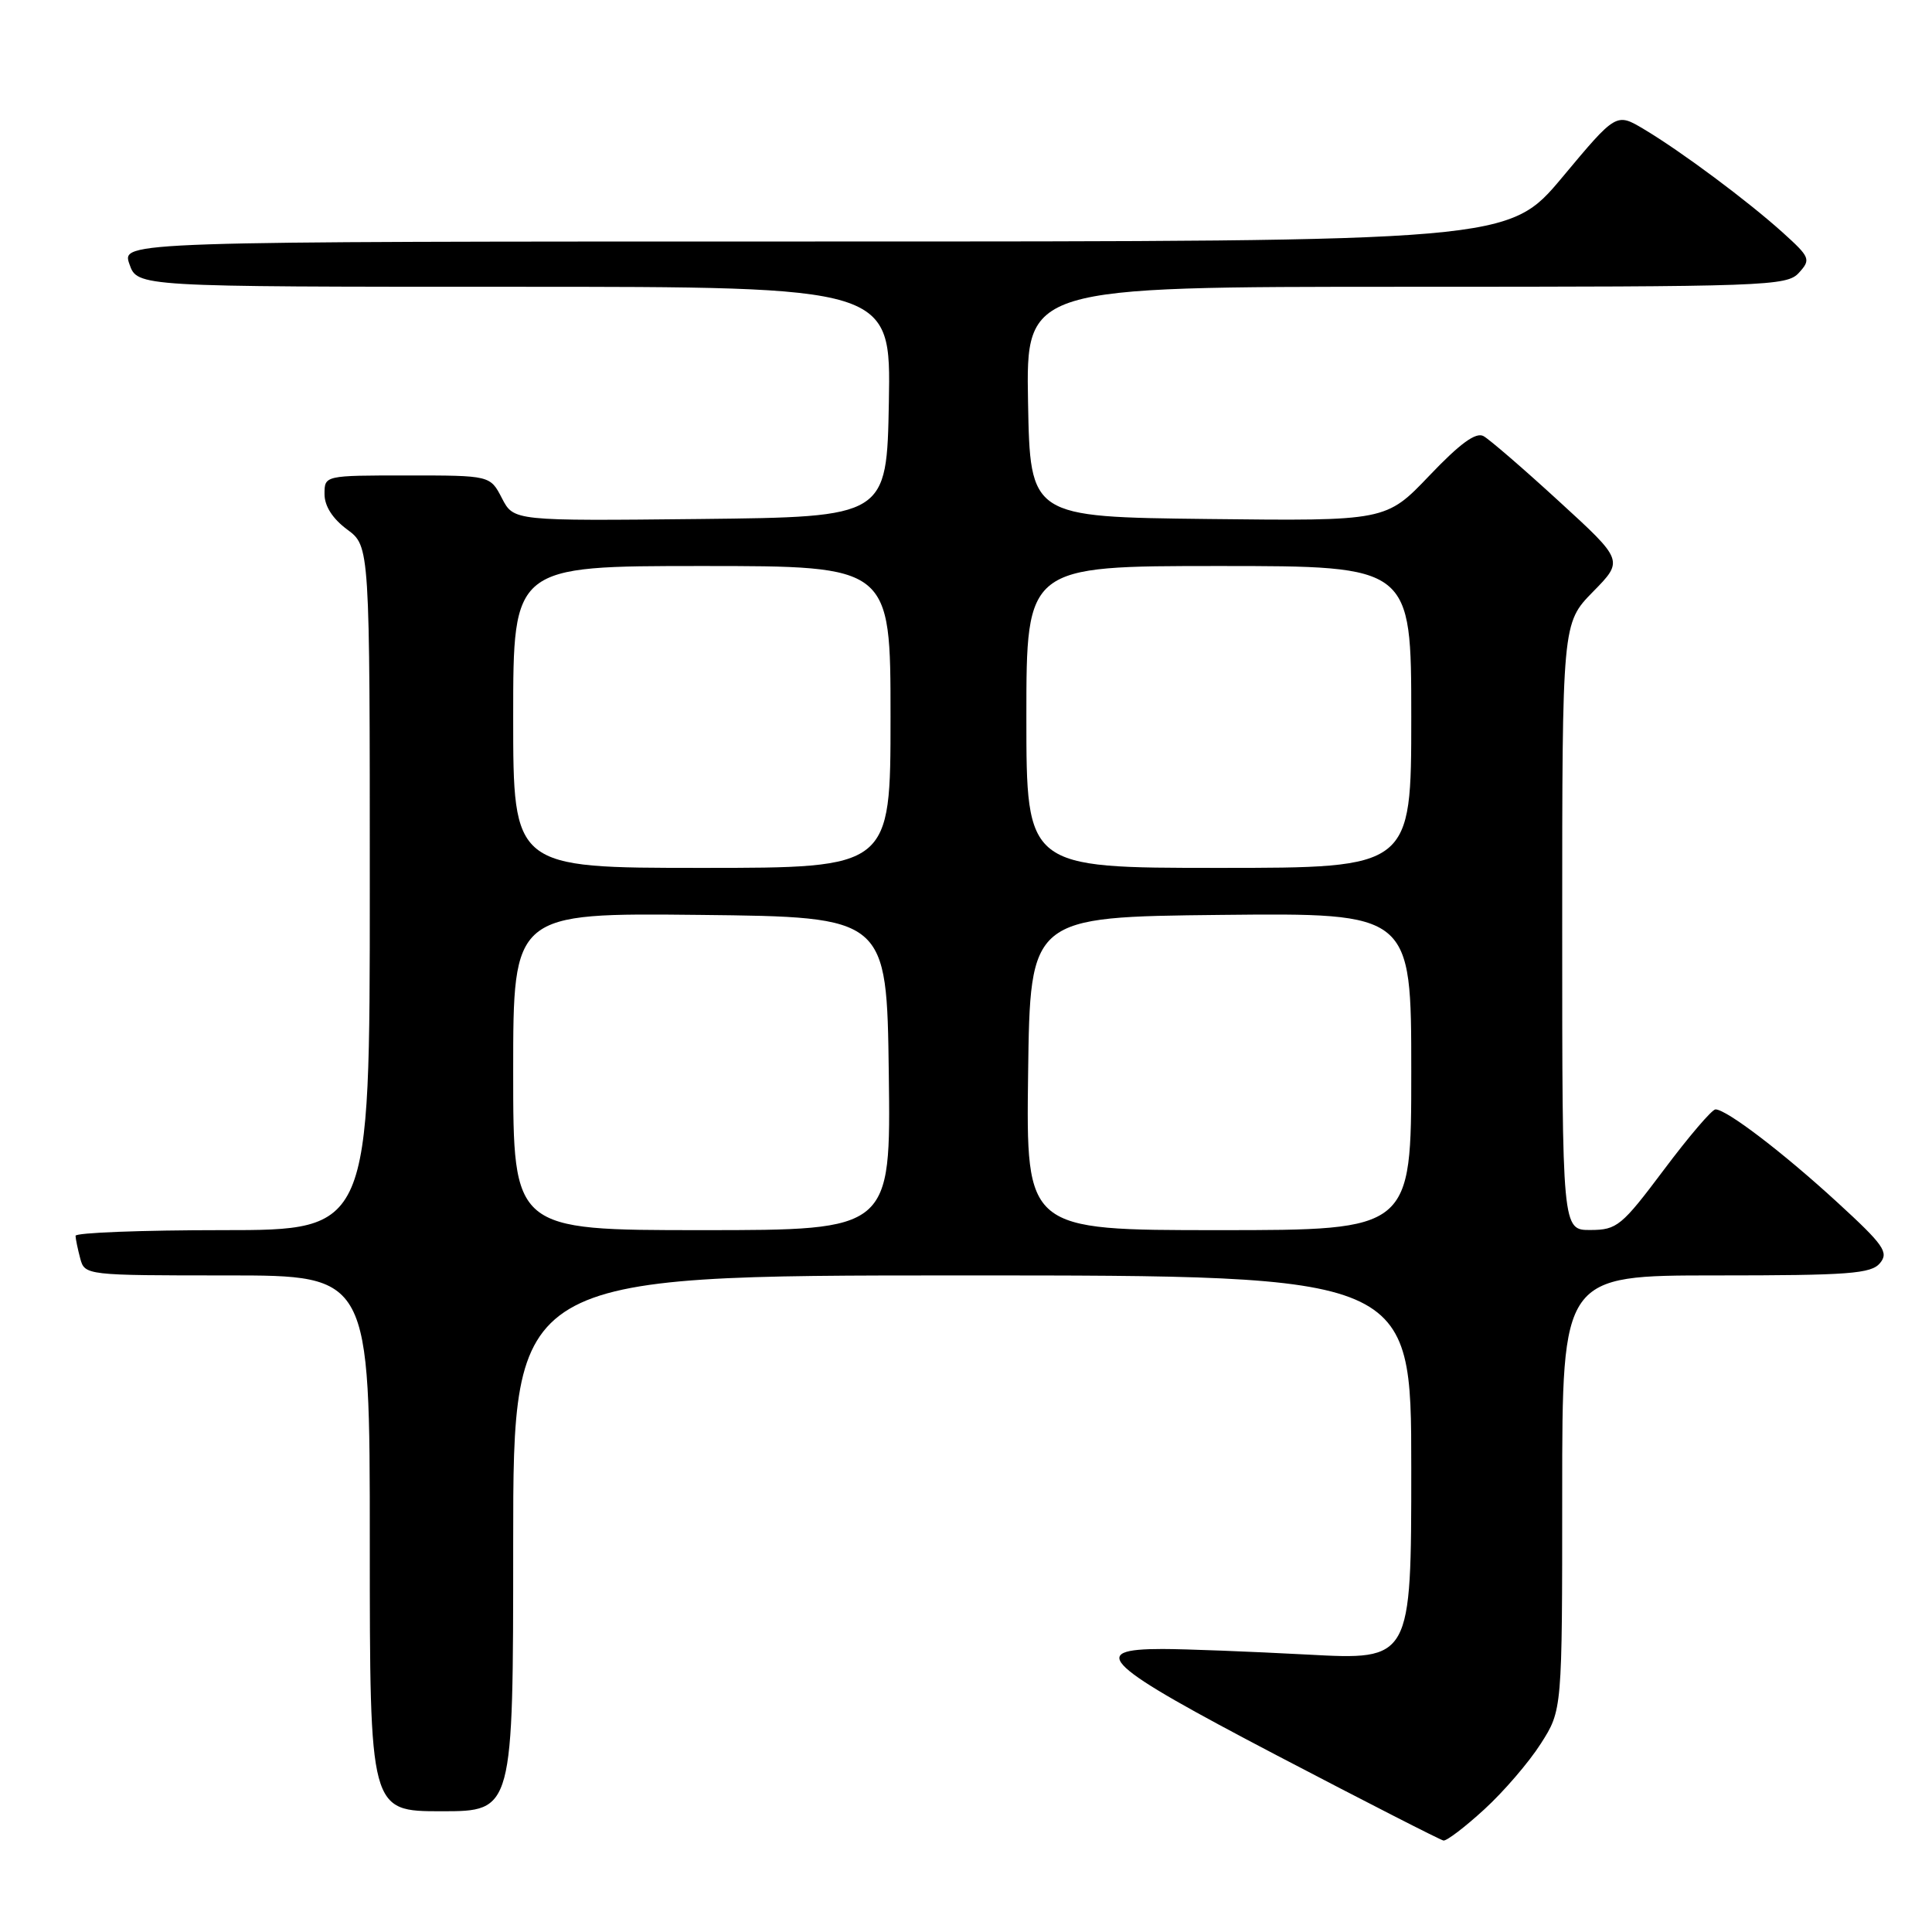 <?xml version="1.0" encoding="UTF-8" standalone="no"?>
<!DOCTYPE svg PUBLIC "-//W3C//DTD SVG 1.1//EN" "http://www.w3.org/Graphics/SVG/1.1/DTD/svg11.dtd" >
<svg xmlns="http://www.w3.org/2000/svg" xmlns:xlink="http://www.w3.org/1999/xlink" version="1.1" viewBox="0 0 256 256">
 <g >
 <path fill="currentColor"
d=" M 196.68 239.75 C 199.24 237.41 202.60 233.50 204.16 231.05 C 207.00 226.61 207.00 226.61 207.00 197.80 C 207.00 169.00 207.00 169.00 227.38 169.00 C 244.99 169.00 247.94 168.78 249.11 167.37 C 250.30 165.94 249.61 164.96 243.48 159.34 C 236.28 152.73 228.77 147.00 227.31 147.00 C 226.85 147.00 223.78 150.59 220.49 154.98 C 214.88 162.46 214.26 162.97 210.75 162.98 C 207.00 163.00 207.00 163.00 207.00 122.79 C 207.00 82.58 207.00 82.58 211.07 78.42 C 215.15 74.27 215.15 74.27 206.58 66.43 C 201.87 62.11 197.37 58.23 196.58 57.79 C 195.57 57.22 193.47 58.75 189.41 63.01 C 183.66 69.04 183.66 69.04 160.08 68.77 C 136.50 68.50 136.50 68.50 136.22 53.25 C 135.95 38.00 135.95 38.00 186.32 38.00 C 234.15 38.00 236.77 37.91 238.37 36.14 C 239.97 34.38 239.86 34.10 236.23 30.82 C 231.58 26.63 222.82 20.10 217.83 17.12 C 214.16 14.93 214.16 14.93 207.03 23.47 C 199.90 32.00 199.90 32.00 108.00 32.00 C 16.10 32.00 16.10 32.00 17.15 35.00 C 18.20 38.00 18.20 38.00 68.12 38.00 C 118.05 38.00 118.05 38.00 117.78 53.25 C 117.50 68.50 117.50 68.50 92.78 68.77 C 68.07 69.03 68.07 69.03 66.51 66.02 C 64.95 63.00 64.95 63.00 53.97 63.00 C 43.00 63.00 43.00 63.00 43.00 65.47 C 43.00 67.06 44.07 68.73 46.00 70.16 C 49.00 72.38 49.00 72.38 49.00 117.69 C 49.00 163.00 49.00 163.00 29.50 163.00 C 18.77 163.00 10.01 163.34 10.01 163.75 C 10.02 164.16 10.30 165.51 10.63 166.75 C 11.23 168.98 11.38 169.00 30.12 169.00 C 49.00 169.00 49.00 169.00 49.00 204.50 C 49.00 240.00 49.00 240.00 58.50 240.00 C 68.00 240.00 68.00 240.00 68.00 204.50 C 68.00 169.00 68.00 169.00 127.50 169.00 C 187.00 169.00 187.00 169.00 187.00 194.49 C 187.00 219.98 187.00 219.98 173.25 219.24 C 165.69 218.84 157.03 218.50 154.02 218.50 C 143.96 218.50 146.16 220.54 169.25 232.63 C 180.94 238.74 190.85 243.81 191.27 243.88 C 191.70 243.94 194.13 242.09 196.68 239.75 Z  M 68.00 141.98 C 68.00 120.97 68.00 120.97 92.75 121.23 C 117.50 121.50 117.50 121.50 117.77 142.25 C 118.04 163.00 118.04 163.00 93.02 163.00 C 68.00 163.00 68.00 163.00 68.00 141.98 Z  M 136.23 142.25 C 136.50 121.50 136.50 121.50 161.75 121.23 C 187.00 120.97 187.00 120.97 187.00 141.98 C 187.00 163.00 187.00 163.00 161.48 163.00 C 135.96 163.00 135.96 163.00 136.23 142.25 Z  M 68.00 95.00 C 68.00 75.00 68.00 75.00 93.00 75.00 C 118.00 75.00 118.00 75.00 118.00 95.00 C 118.00 115.00 118.00 115.00 93.00 115.00 C 68.00 115.00 68.00 115.00 68.00 95.00 Z  M 136.00 95.00 C 136.00 75.00 136.00 75.00 161.50 75.00 C 187.00 75.00 187.00 75.00 187.00 95.00 C 187.00 115.00 187.00 115.00 161.50 115.00 C 136.00 115.00 136.00 115.00 136.00 95.00 Z "/>
</g>
</svg>